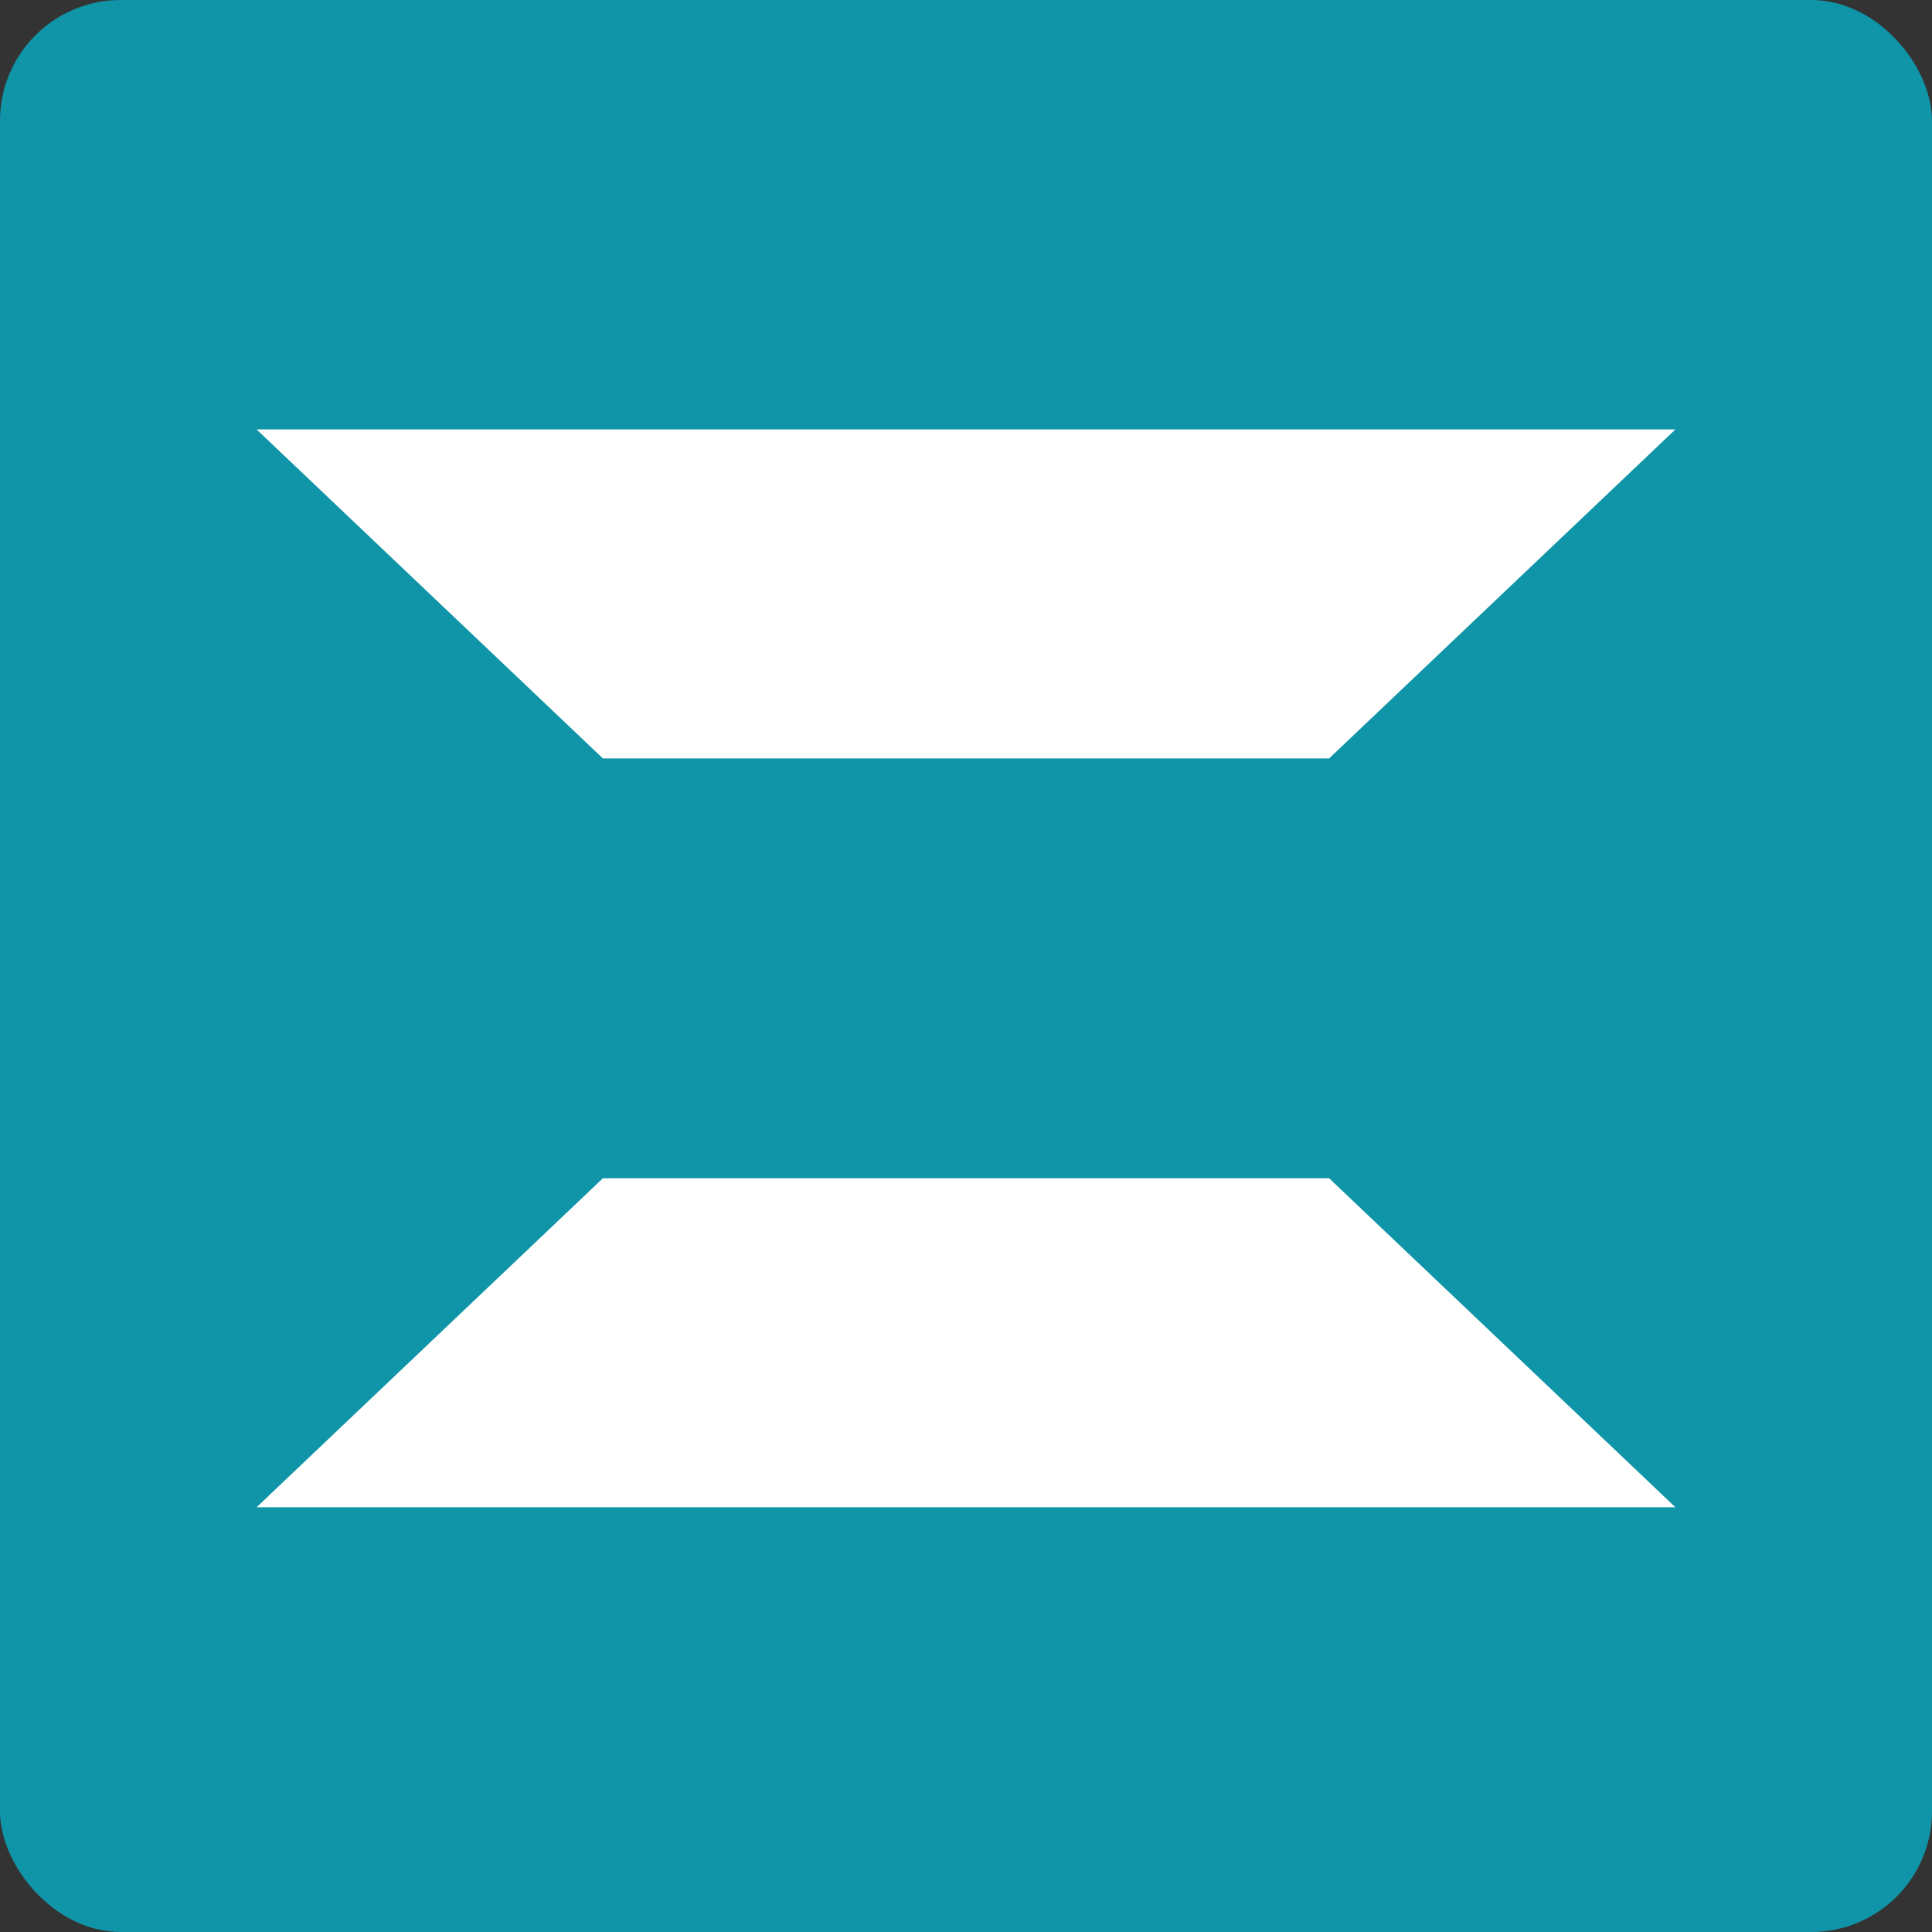 <svg width="128" height="128" viewBox="0 0 128 128" fill="none" xmlns="http://www.w3.org/2000/svg">
  <rect x="0" y="0" width="128" height="128" fill="#333333" stroke="none"/>
  <rect width="128" height="128" rx="8" fill="#0F95A7" />
  <path d="M111 99.86L88.058 78.064H39.942L17 99.86H111Z" fill="#FFFFFF" />
  <path d="M17 28.45L39.942 50.246H88.058L111 28.45H17Z" fill="#FFFFFF" />
</svg>